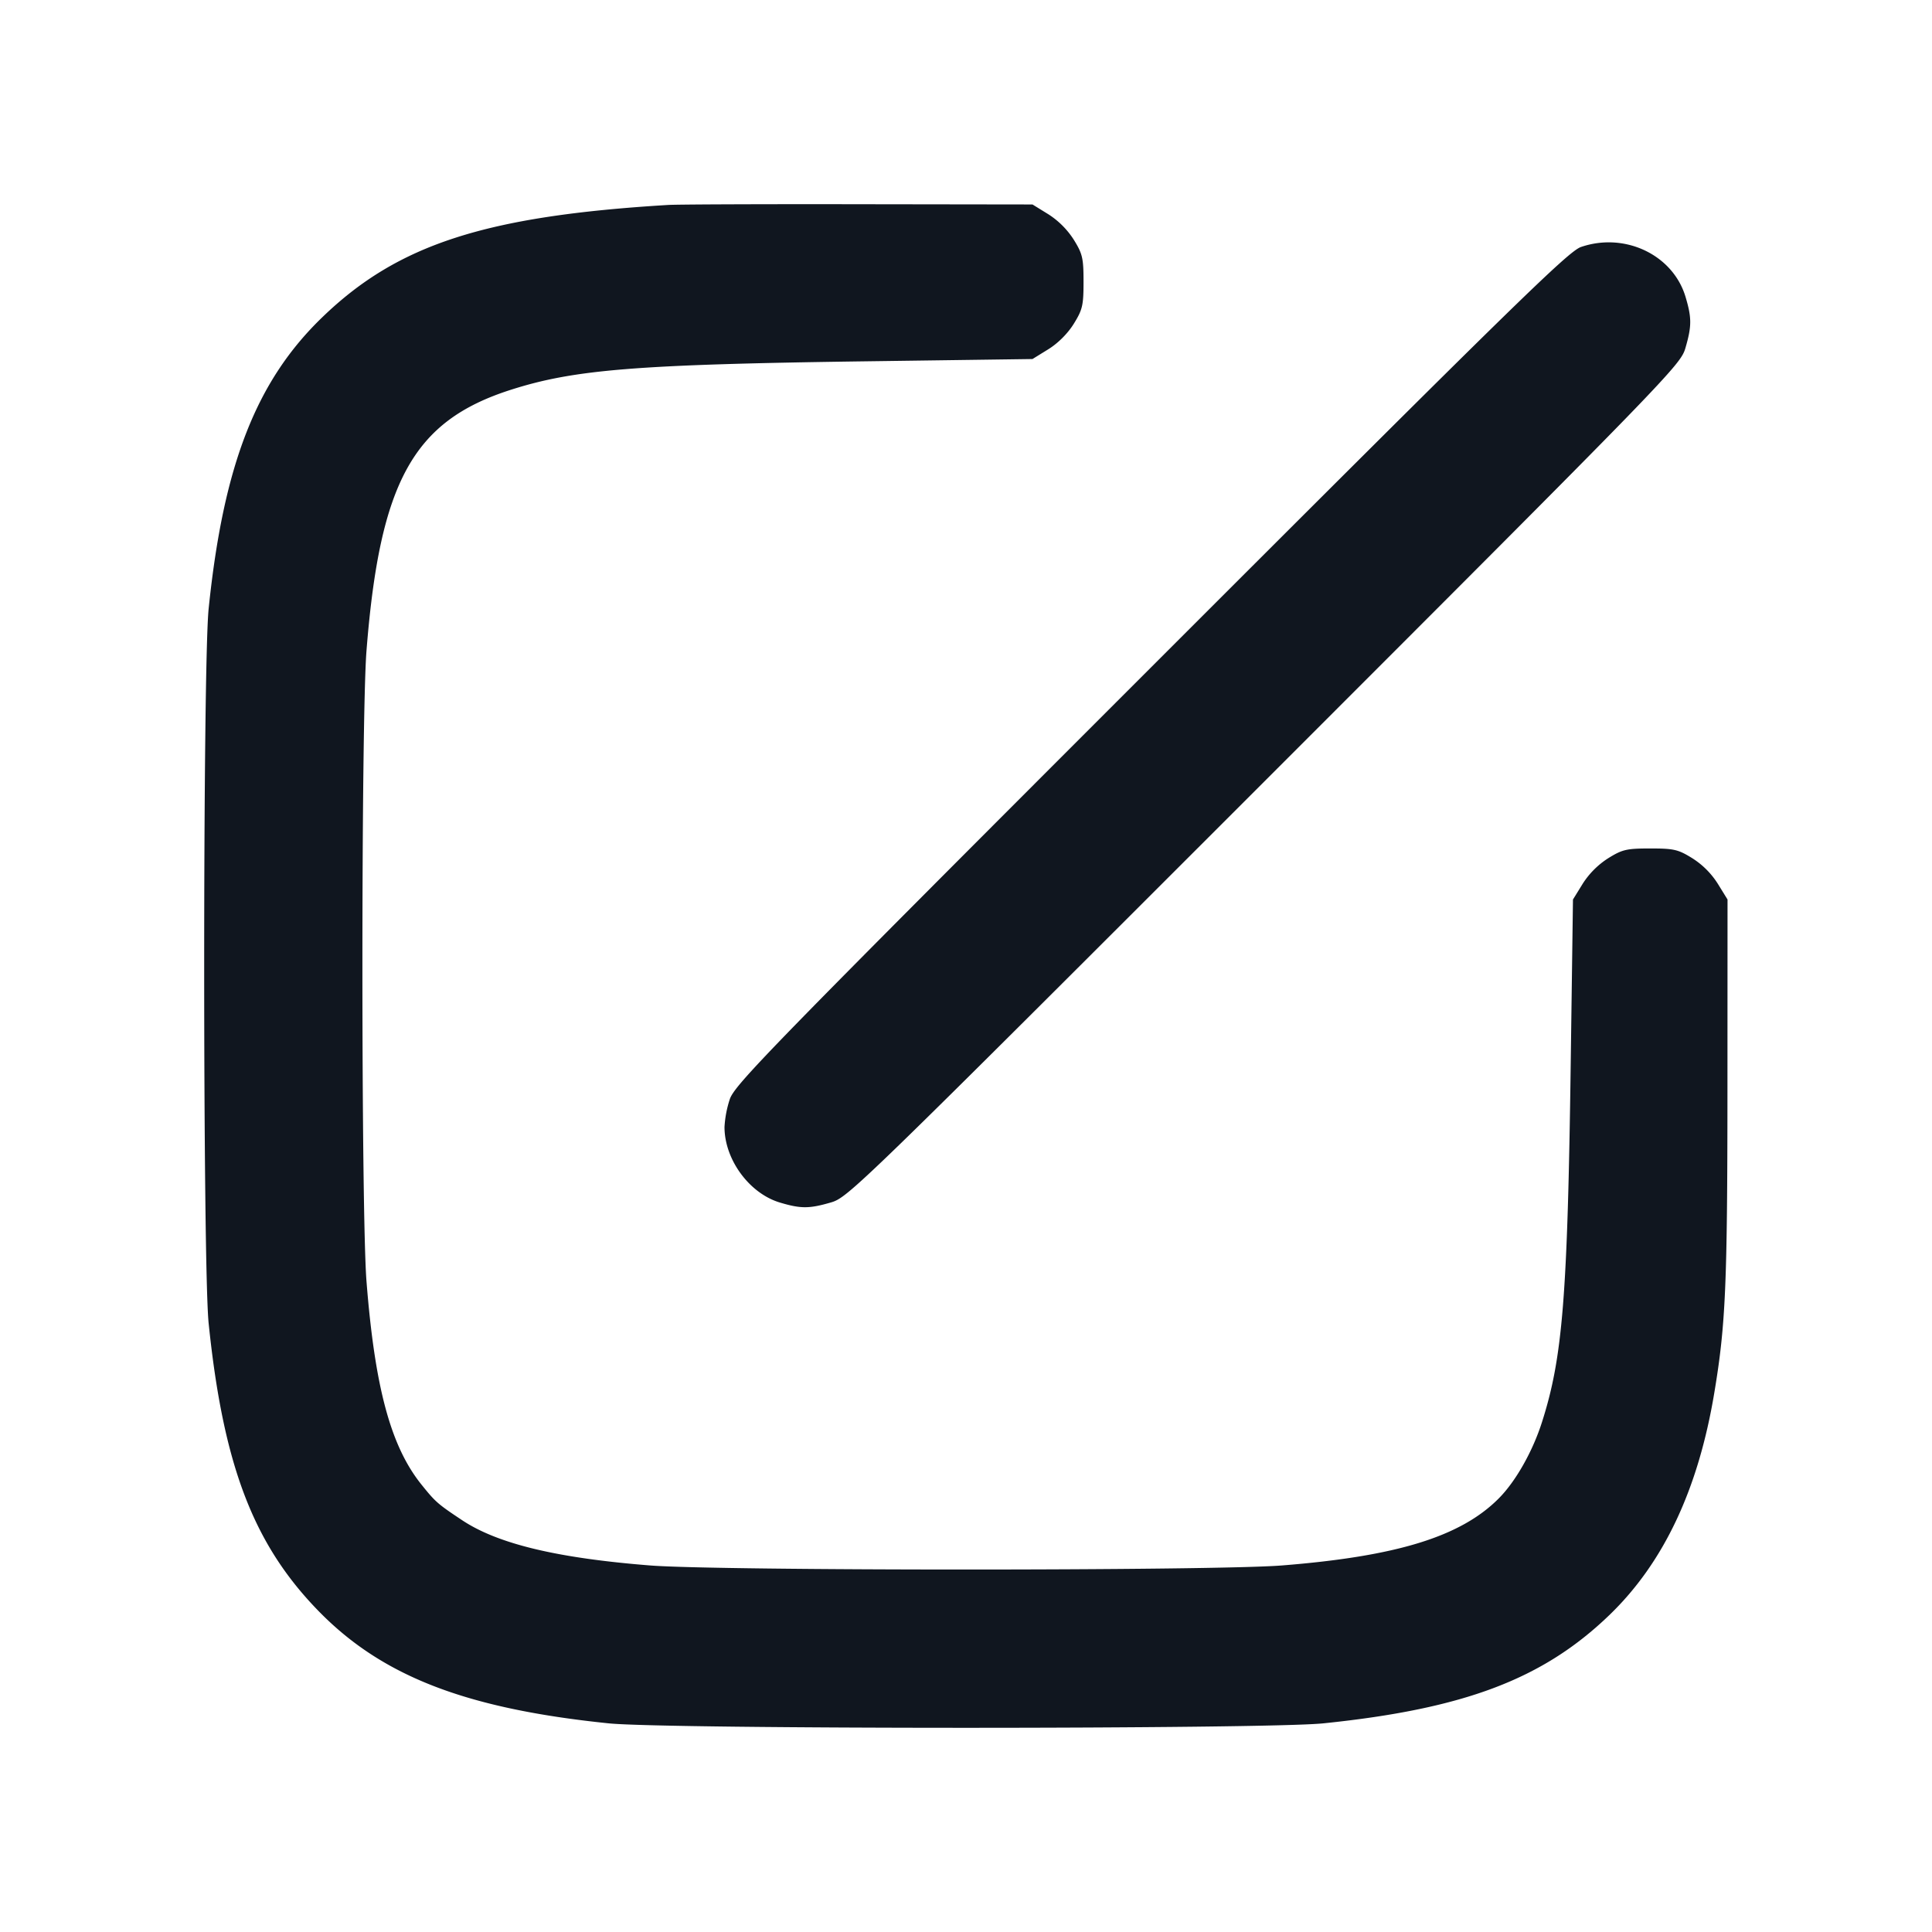 <svg xmlns="http://www.w3.org/2000/svg" width="24" height="24" viewBox="0 0 24 24" fill="none"><path d="M8.3 2.546c-2.267.137-3.355.489-4.289 1.388-.827.794-1.235 1.838-1.419 3.626-.074.714-.074 8.166 0 8.88.18 1.748.549 2.725 1.342 3.549.794.827 1.838 1.235 3.626 1.419.714.074 8.166.074 8.88 0 1.748-.18 2.725-.549 3.549-1.342.676-.65 1.107-1.562 1.307-2.766.141-.844.162-1.341.163-3.743l.001-2.383-.121-.196a1.02 1.02 0 0 0-.317-.317c-.176-.109-.229-.121-.522-.121-.293 0-.346.012-.522.121a1.042 1.042 0 0 0-.317.317l-.121.196-.028 2.043c-.039 2.883-.1 3.645-.356 4.446-.117.369-.329.742-.54.953-.473.474-1.268.718-2.696.831-.859.067-6.985.067-7.84 0-1.165-.092-1.902-.27-2.343-.565-.301-.2-.329-.225-.503-.442-.38-.474-.577-1.203-.681-2.52-.068-.86-.068-6.985 0-7.84.166-2.097.582-2.849 1.787-3.236.794-.255 1.565-.317 4.443-.356l2.043-.028.196-.121c.121-.075.242-.196.317-.317.109-.176.121-.229.121-.522 0-.293-.012-.346-.121-.522a1.042 1.042 0 0 0-.317-.317l-.196-.121-2.163-.003c-1.19-.002-2.253.002-2.363.009m11.34.522c-.157.053-.833.714-5.345 5.226-4.753 4.753-5.171 5.182-5.23 5.363A1.353 1.353 0 0 0 9 14c0 .405.309.826.69.939.258.077.362.077.633-.002.212-.062.331-.177 5.384-5.23 5.053-5.053 5.168-5.172 5.23-5.384.079-.271.079-.375.002-.633-.155-.523-.752-.809-1.299-.622" fill="#10161F" fill-rule="evenodd"/></svg>